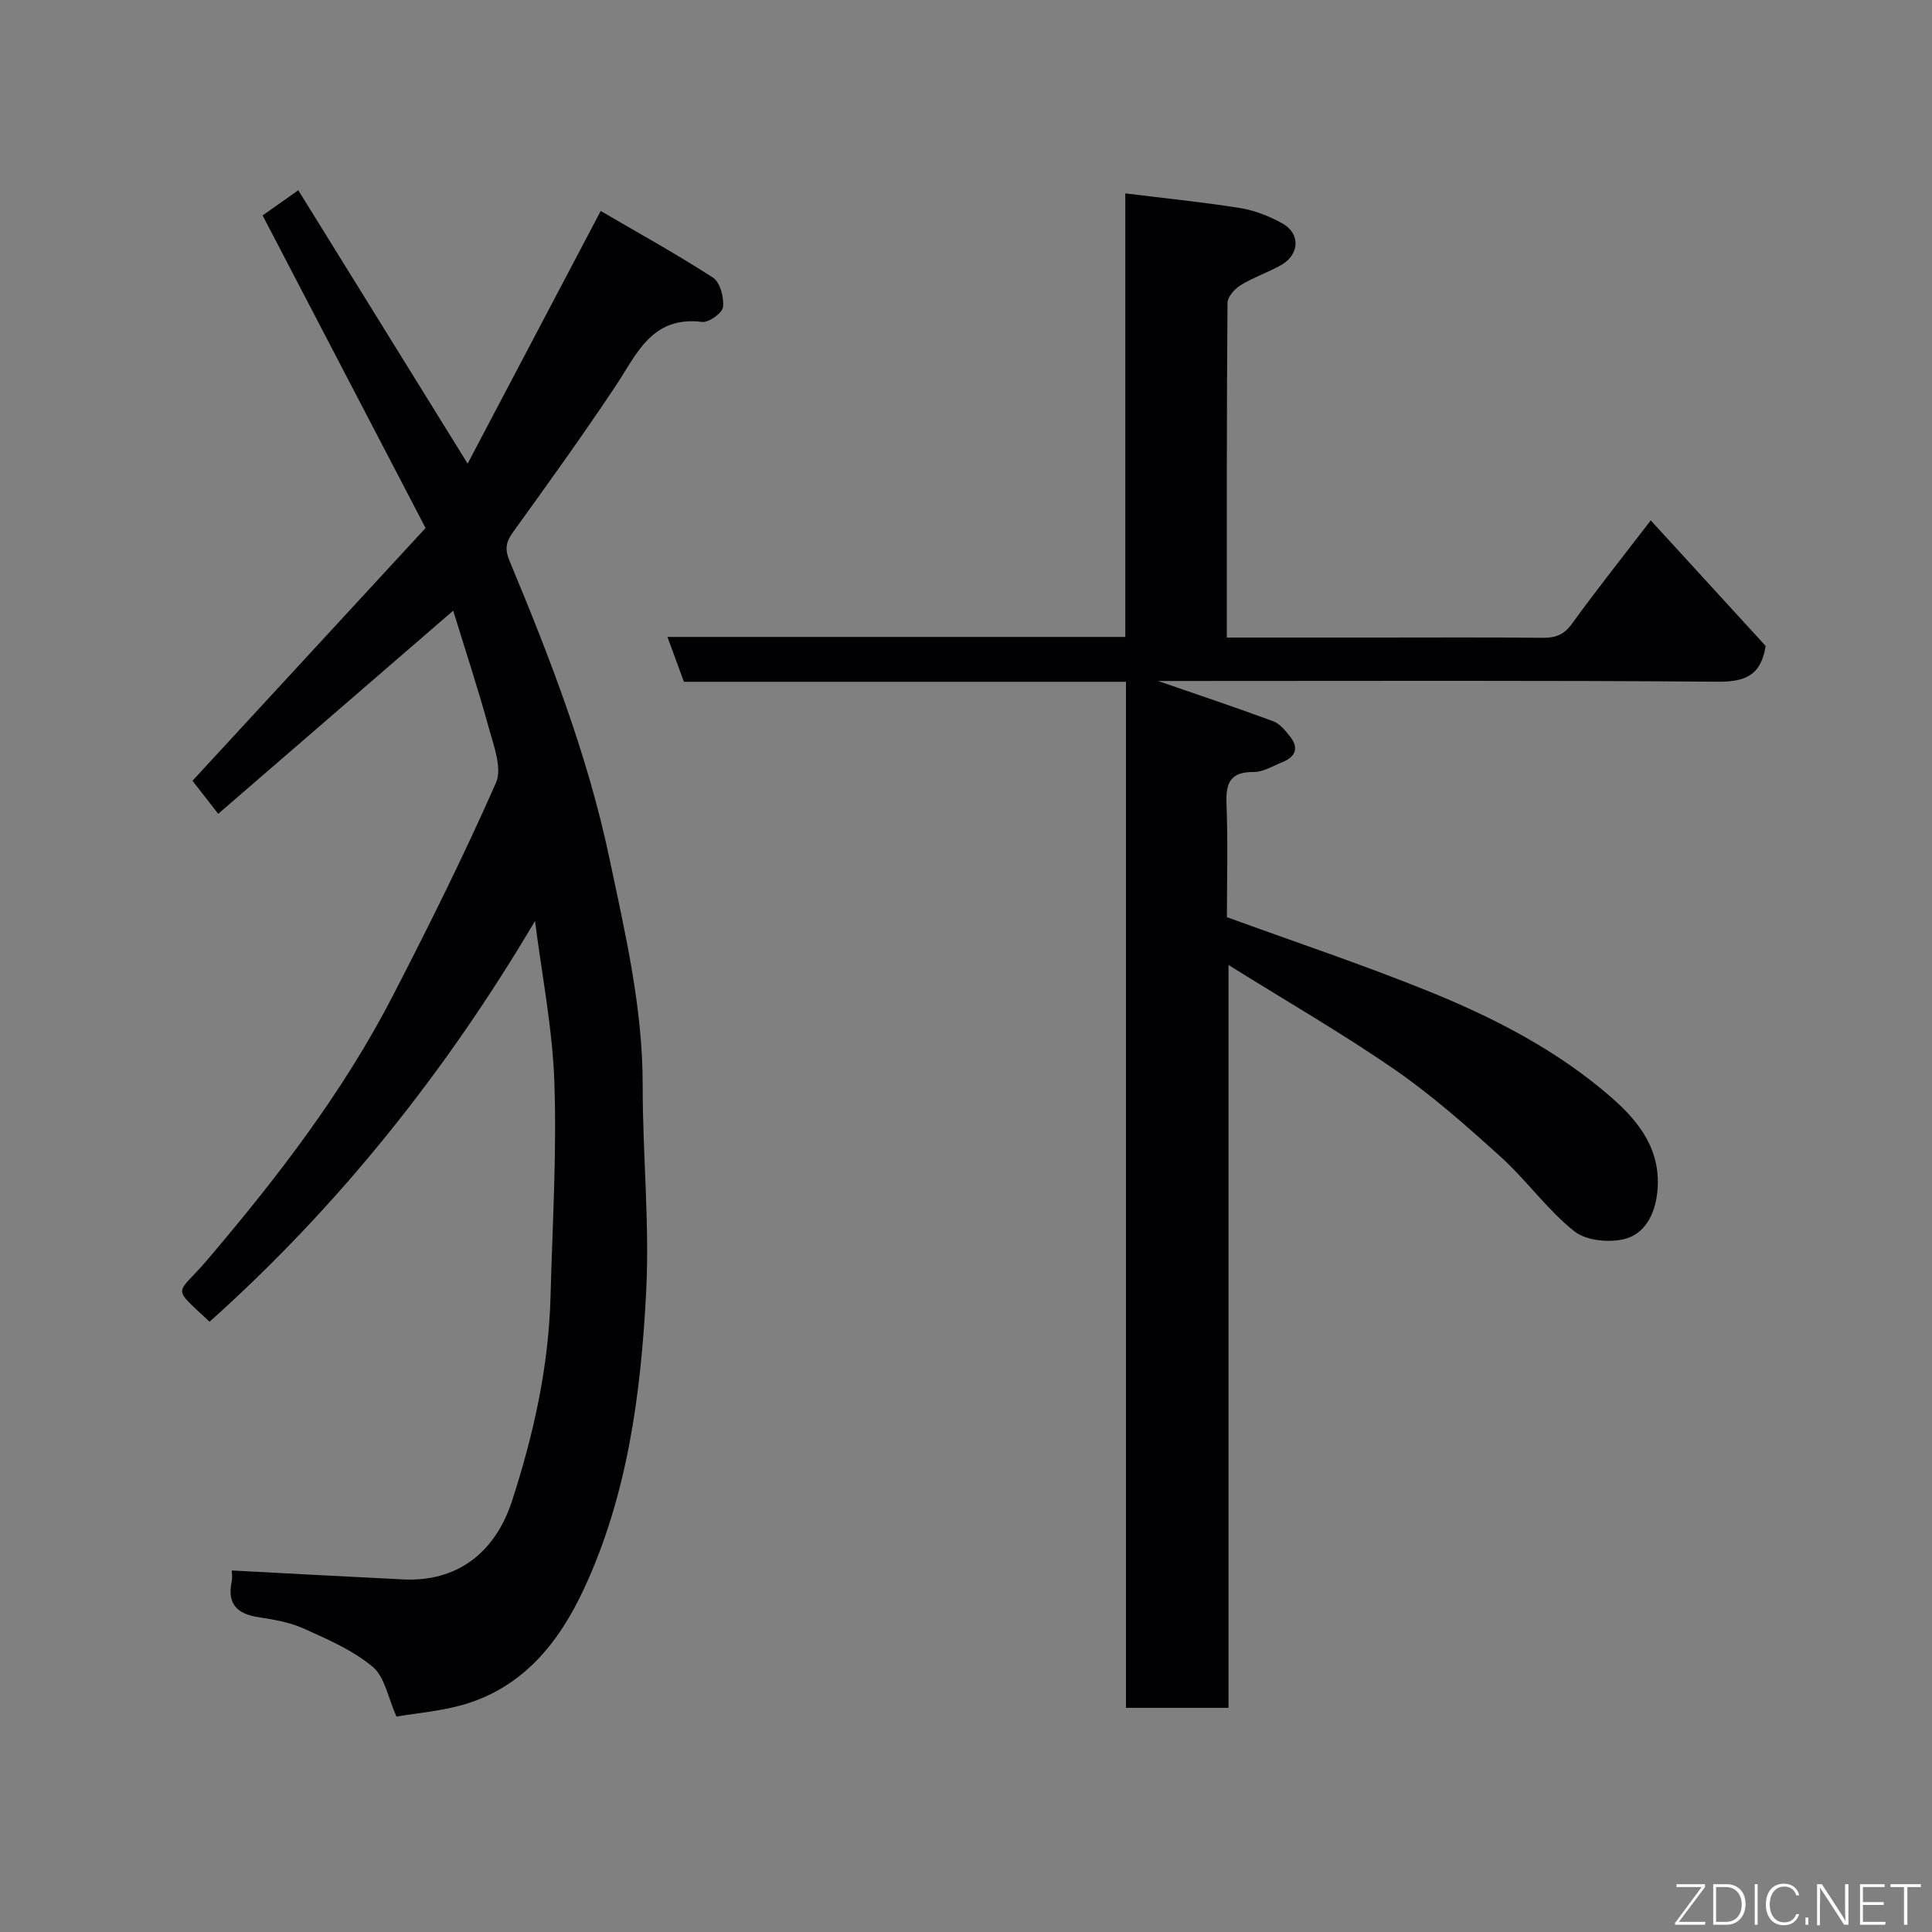 <svg enable-background="new 0 0 400 400" viewBox="0 0 400 400" xmlns="http://www.w3.org/2000/svg"><rect x="0" y="0" width="400" height="400" fill="#808080" stroke="none"/><path d="m254 132h30.93c11.5 0 23-.07 34.5.05 2.68.03 4.41-.66 6.06-2.95 5.07-7.01 10.47-13.79 16.28-21.36 8.05 8.79 16.01 17.5 23.79 26-.98 6.19-4.34 7.45-9.98 7.4-36.66-.29-73.33-.15-109.99-.15-1.83 0-3.65 0-5.83 0 8.21 2.84 16.08 5.47 23.86 8.34 1.36.5 2.49 1.93 3.46 3.14 1.91 2.39 1.13 4.23-1.57 5.32-1.96.79-3.97 2.06-5.95 2.04-4.7-.03-5.79 2.1-5.63 6.42.31 7.98.09 15.98.09 23.64 14 5.1 27.85 9.73 41.38 15.19 13.79 5.56 27.06 12.36 38.35 22.25 5.8 5.08 10.31 11.01 9.36 19.64-.5 4.58-2.65 8.38-6.51 9.48-3.24.92-8.17.45-10.66-1.53-5.58-4.43-9.82-10.5-15.13-15.31-7.04-6.38-14.21-12.74-22-18.13-10.83-7.49-22.28-14.08-34.46-21.69v153.8c-7.23 0-13.95 0-21.23 0 0-70.65 0-141.36 0-212.44-30.82 0-61.09 0-91.52 0-1.15-3.12-2.19-5.97-3.41-9.28h94.79c0-30.75 0-61.17 0-91.83 8.28 1.03 16.08 1.8 23.81 3.04 2.99.48 5.98 1.68 8.65 3.14 3.84 2.1 3.67 6.46-.22 8.67-2.69 1.53-5.71 2.52-8.34 4.14-1.24.76-2.73 2.43-2.74 3.7-.18 22.84-.14 45.67-.14 69.27z" fill="#010103"/><path d="m110.77 190.68c-18.37 31.07-40.52 58.93-67.38 82.97-8.07-7.58-6.89-5.28-.53-12.74 14.58-17.13 28.22-34.84 38.54-54.87 7.46-14.48 14.73-29.09 21.29-43.98 1.33-3.02-.49-7.71-1.51-11.44-2.23-8.13-4.88-16.14-7.35-24.19-16.27 14.06-32.42 28.03-48.65 42.06-2.46-3.16-4.31-5.53-5.33-6.84 16.2-17.56 31.96-34.65 48.26-52.33-11.34-21.75-22.39-42.96-33.74-64.72 1.79-1.26 4.23-2.98 7.39-5.21 11.55 18.65 22.93 37.02 35.06 56.6 9.17-17.42 18.08-34.32 27.55-52.31 7.54 4.41 15.58 8.84 23.26 13.81 1.47.95 2.29 4.09 2.06 6.08-.14 1.23-2.93 3.25-4.31 3.08-10.54-1.31-13.58 6.78-18.07 13.49-6.79 10.17-13.94 20.12-21.1 30.04-1.5 2.08-1.73 3.53-.68 6.04 8.33 19.98 16.15 40.18 20.63 61.42 3.27 15.51 6.92 30.98 6.9 47.03-.02 14.26 1.45 28.57.72 42.78-1.08 21.06-3.83 42.03-12.86 61.47-5.18 11.14-12.61 20.47-25.1 24.05-4.5 1.29-9.26 1.67-13.74 2.43-1.74-3.88-2.4-8.2-4.92-10.31-4.12-3.44-9.33-5.69-14.31-7.93-2.92-1.31-6.25-1.86-9.45-2.36-4.37-.69-6.38-2.77-5.44-7.3.19-.94.03-1.96.03-2.35 12.02.63 23.75 1.28 35.49 1.85 11.05.54 19.01-5.39 22.55-16.31 4.46-13.76 7.57-27.73 7.95-42.22.39-14.76 1.3-29.55.8-44.28-.37-11.21-2.6-22.35-4.01-33.51z" fill="#010103"/><g fill="#fbfcfa"><path d="m346.9 398 5.4-7.3h-5.2v-.6h5.9v.6l-5.4 7.2h5.5l-.1.6h-6.2v-.5z"/><path d="m354.7 390.1h2.8c2.3 0 3.9 1.6 3.9 4.1s-1.6 4.3-3.9 4.3h-2.8zm.6 7.8h2c2.2 0 3.3-1.6 3.3-3.6 0-1.8-1-3.6-3.3-3.6h-2z"/><path d="m363.9 390.1v8.4h-.6v-8.4h1.6z"/><path d="m372.5 396.3c-.4 1.3-1.4 2.3-3.2 2.3-2.4 0-3.7-1.9-3.7-4.3 0-2.3 1.2-4.3 3.7-4.3 1.8 0 2.9 1 3.2 2.4h-.6c-.4-1.1-1.1-1.8-2.5-1.8-2.1 0-3 1.9-3 3.7s.9 3.7 3 3.7c1.4 0 2.1-.7 2.5-1.7z"/><path d="m373.8 398.5v-1.5h.6v1.5z"/><path d="m376.2 398.5v-8.4h1c1.3 2 4.4 6.7 4.9 7.6-.1-1.2-.1-2.4-.1-3.8v-3.8h.7v8.4h-.9c-1.2-1.9-4.4-6.8-5-7.7.1 1.1 0 2.3 0 3.9v3.9h-.6z"/><path d="m390 394.4h-4.3v3.5h4.7l-.1.6h-5.2v-8.4h5.1v.6h-4.5v3.1h4.3z"/><path d="m394.2 390.7h-2.8v-.6h6.3v.6h-2.8v7.8h-.7z"/></g></svg>